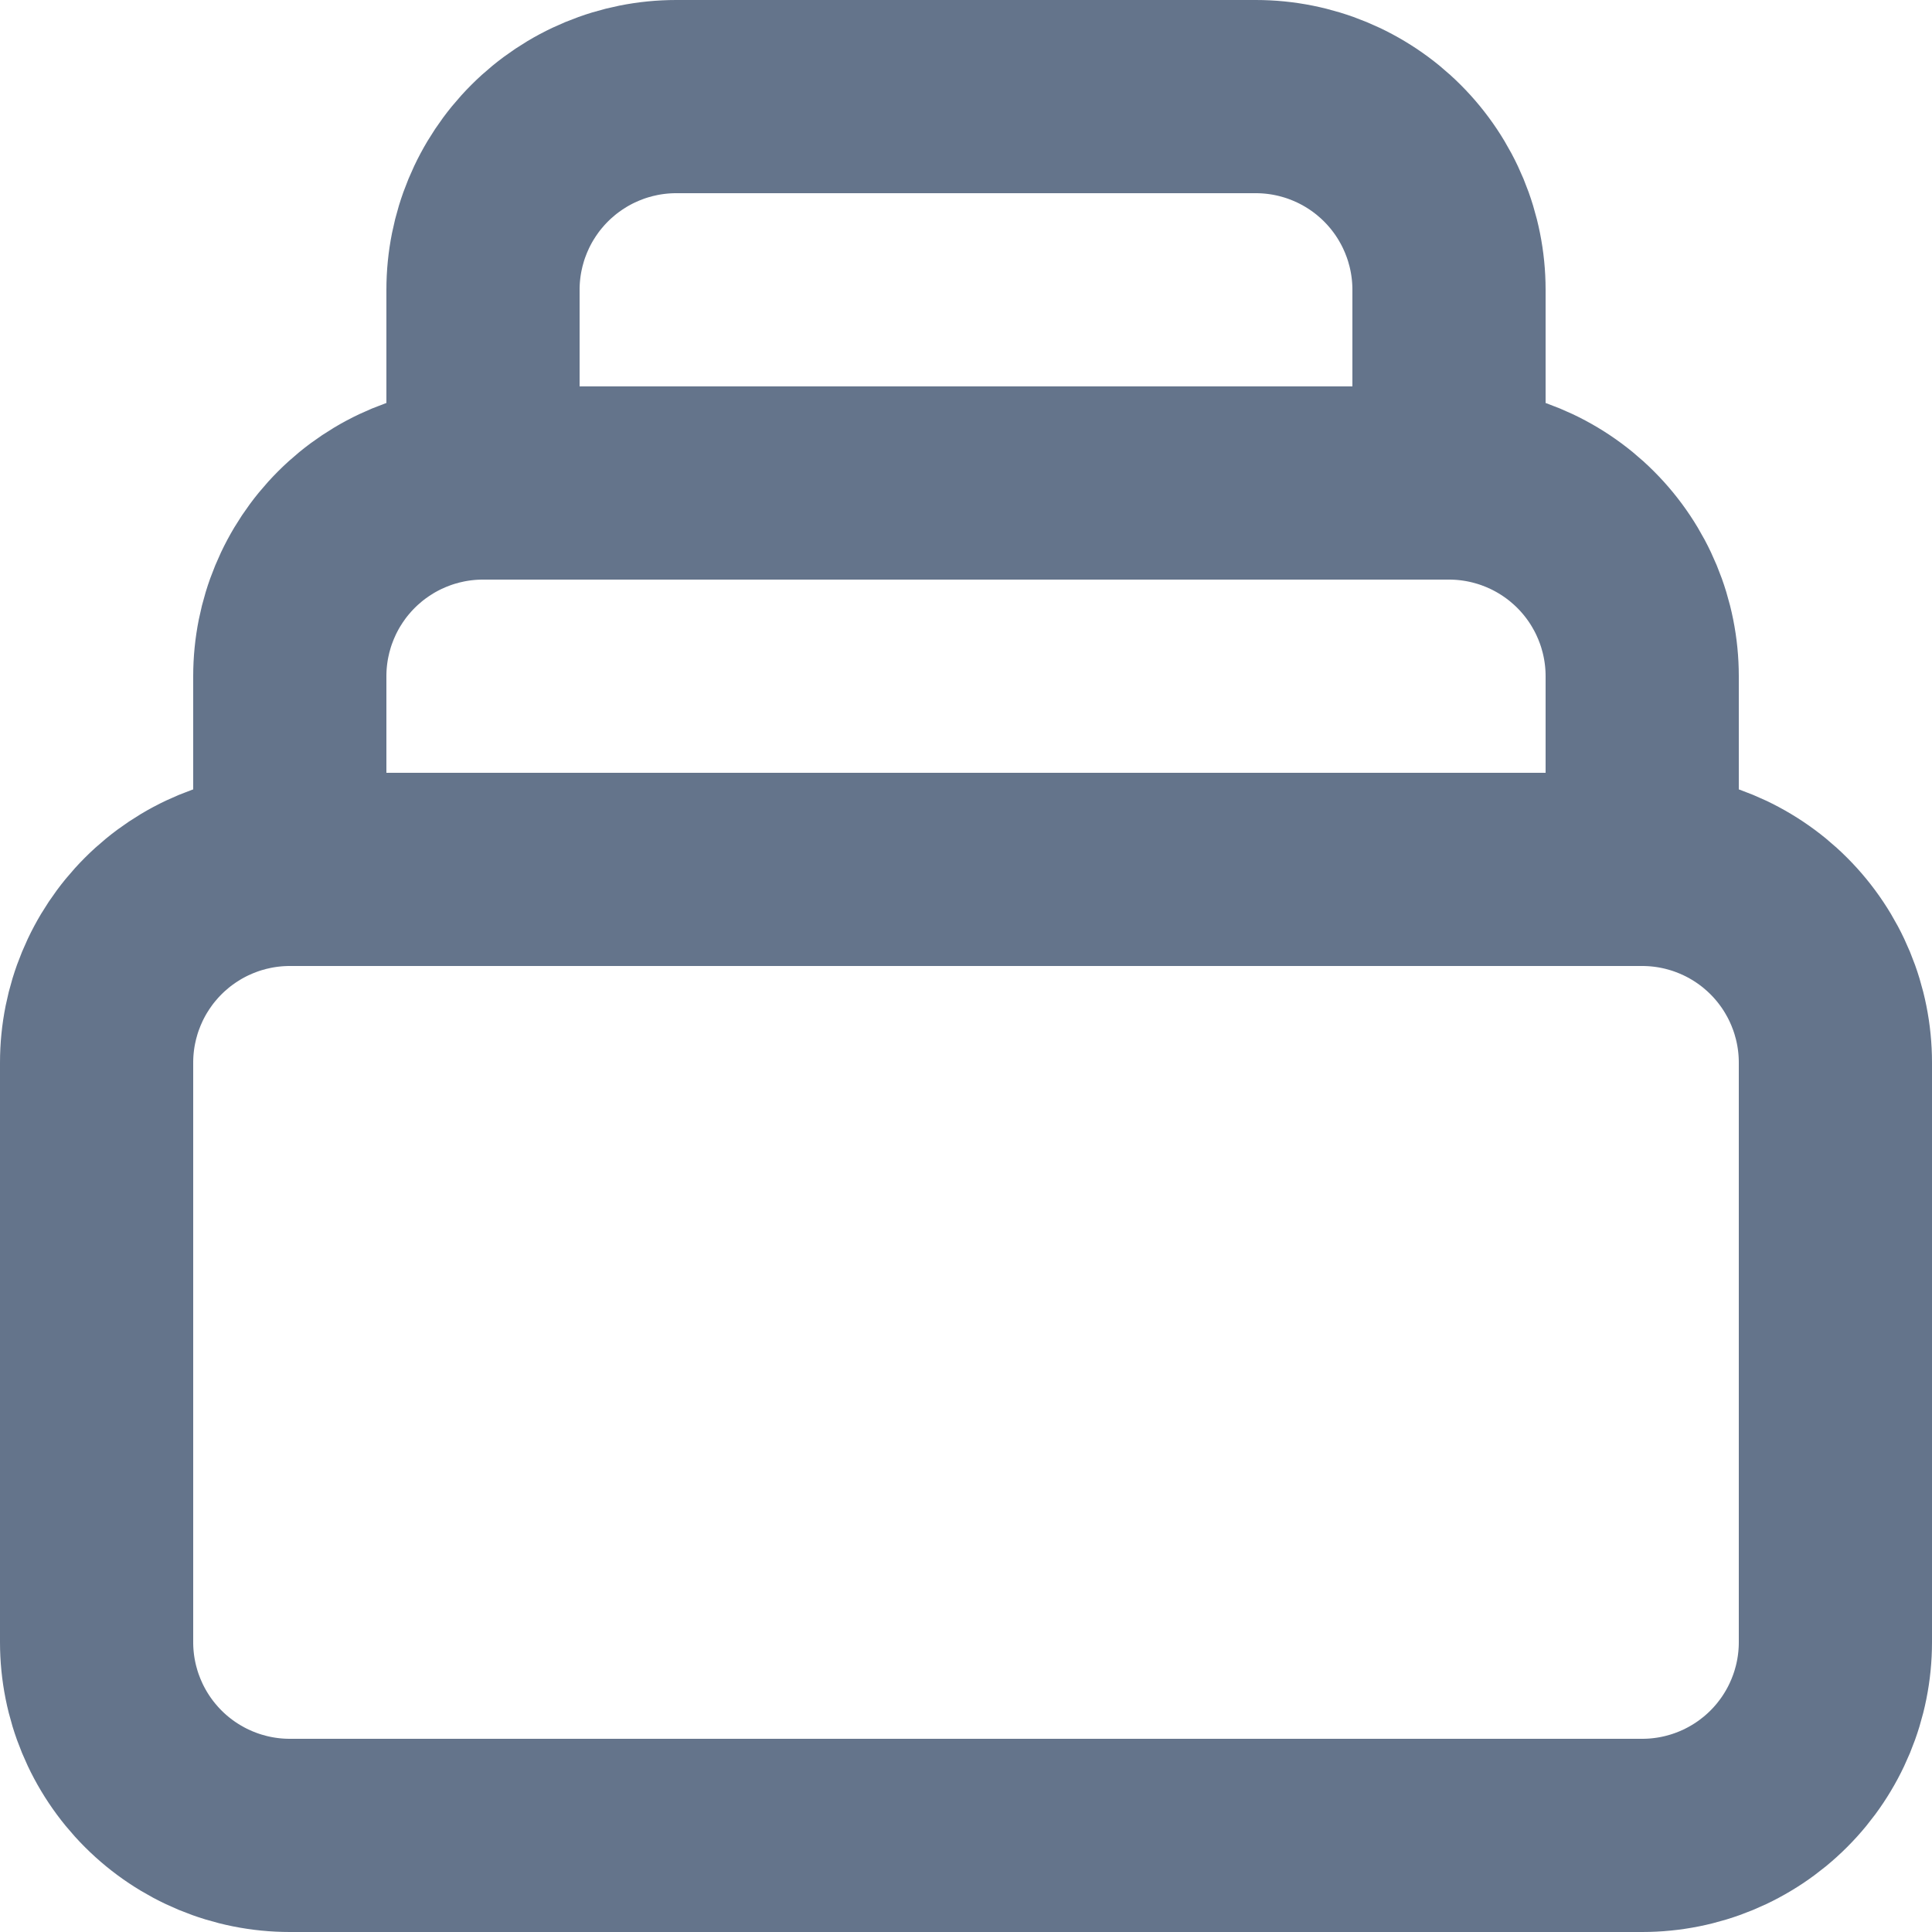 <svg width="20" height="20" viewBox="0 0 20 20" fill="none" xmlns="http://www.w3.org/2000/svg">
<path d="M17 9H3M17 9C17.53 9 18.039 9.211 18.414 9.586C18.789 9.961 19 10.47 19 11V17C19 17.53 18.789 18.039 18.414 18.414C18.039 18.789 17.53 19 17 19H3C2.47 19 1.961 18.789 1.586 18.414C1.211 18.039 1 17.53 1 17V11C1 10.47 1.211 9.961 1.586 9.586C1.961 9.211 2.47 9 3 9M17 9V7C17 6.47 16.789 5.961 16.414 5.586C16.039 5.211 15.53 5 15 5M3 9V7C3 6.47 3.211 5.961 3.586 5.586C3.961 5.211 4.47 5 5 5M5 5V3C5 2.47 5.211 1.961 5.586 1.586C5.961 1.211 6.47 1 7 1H13C13.53 1 14.039 1.211 14.414 1.586C14.789 1.961 15 2.47 15 3V5M5 5H15" stroke="#64748B" stroke-width="2" stroke-linecap="round" stroke-linejoin="round"/>
</svg>

